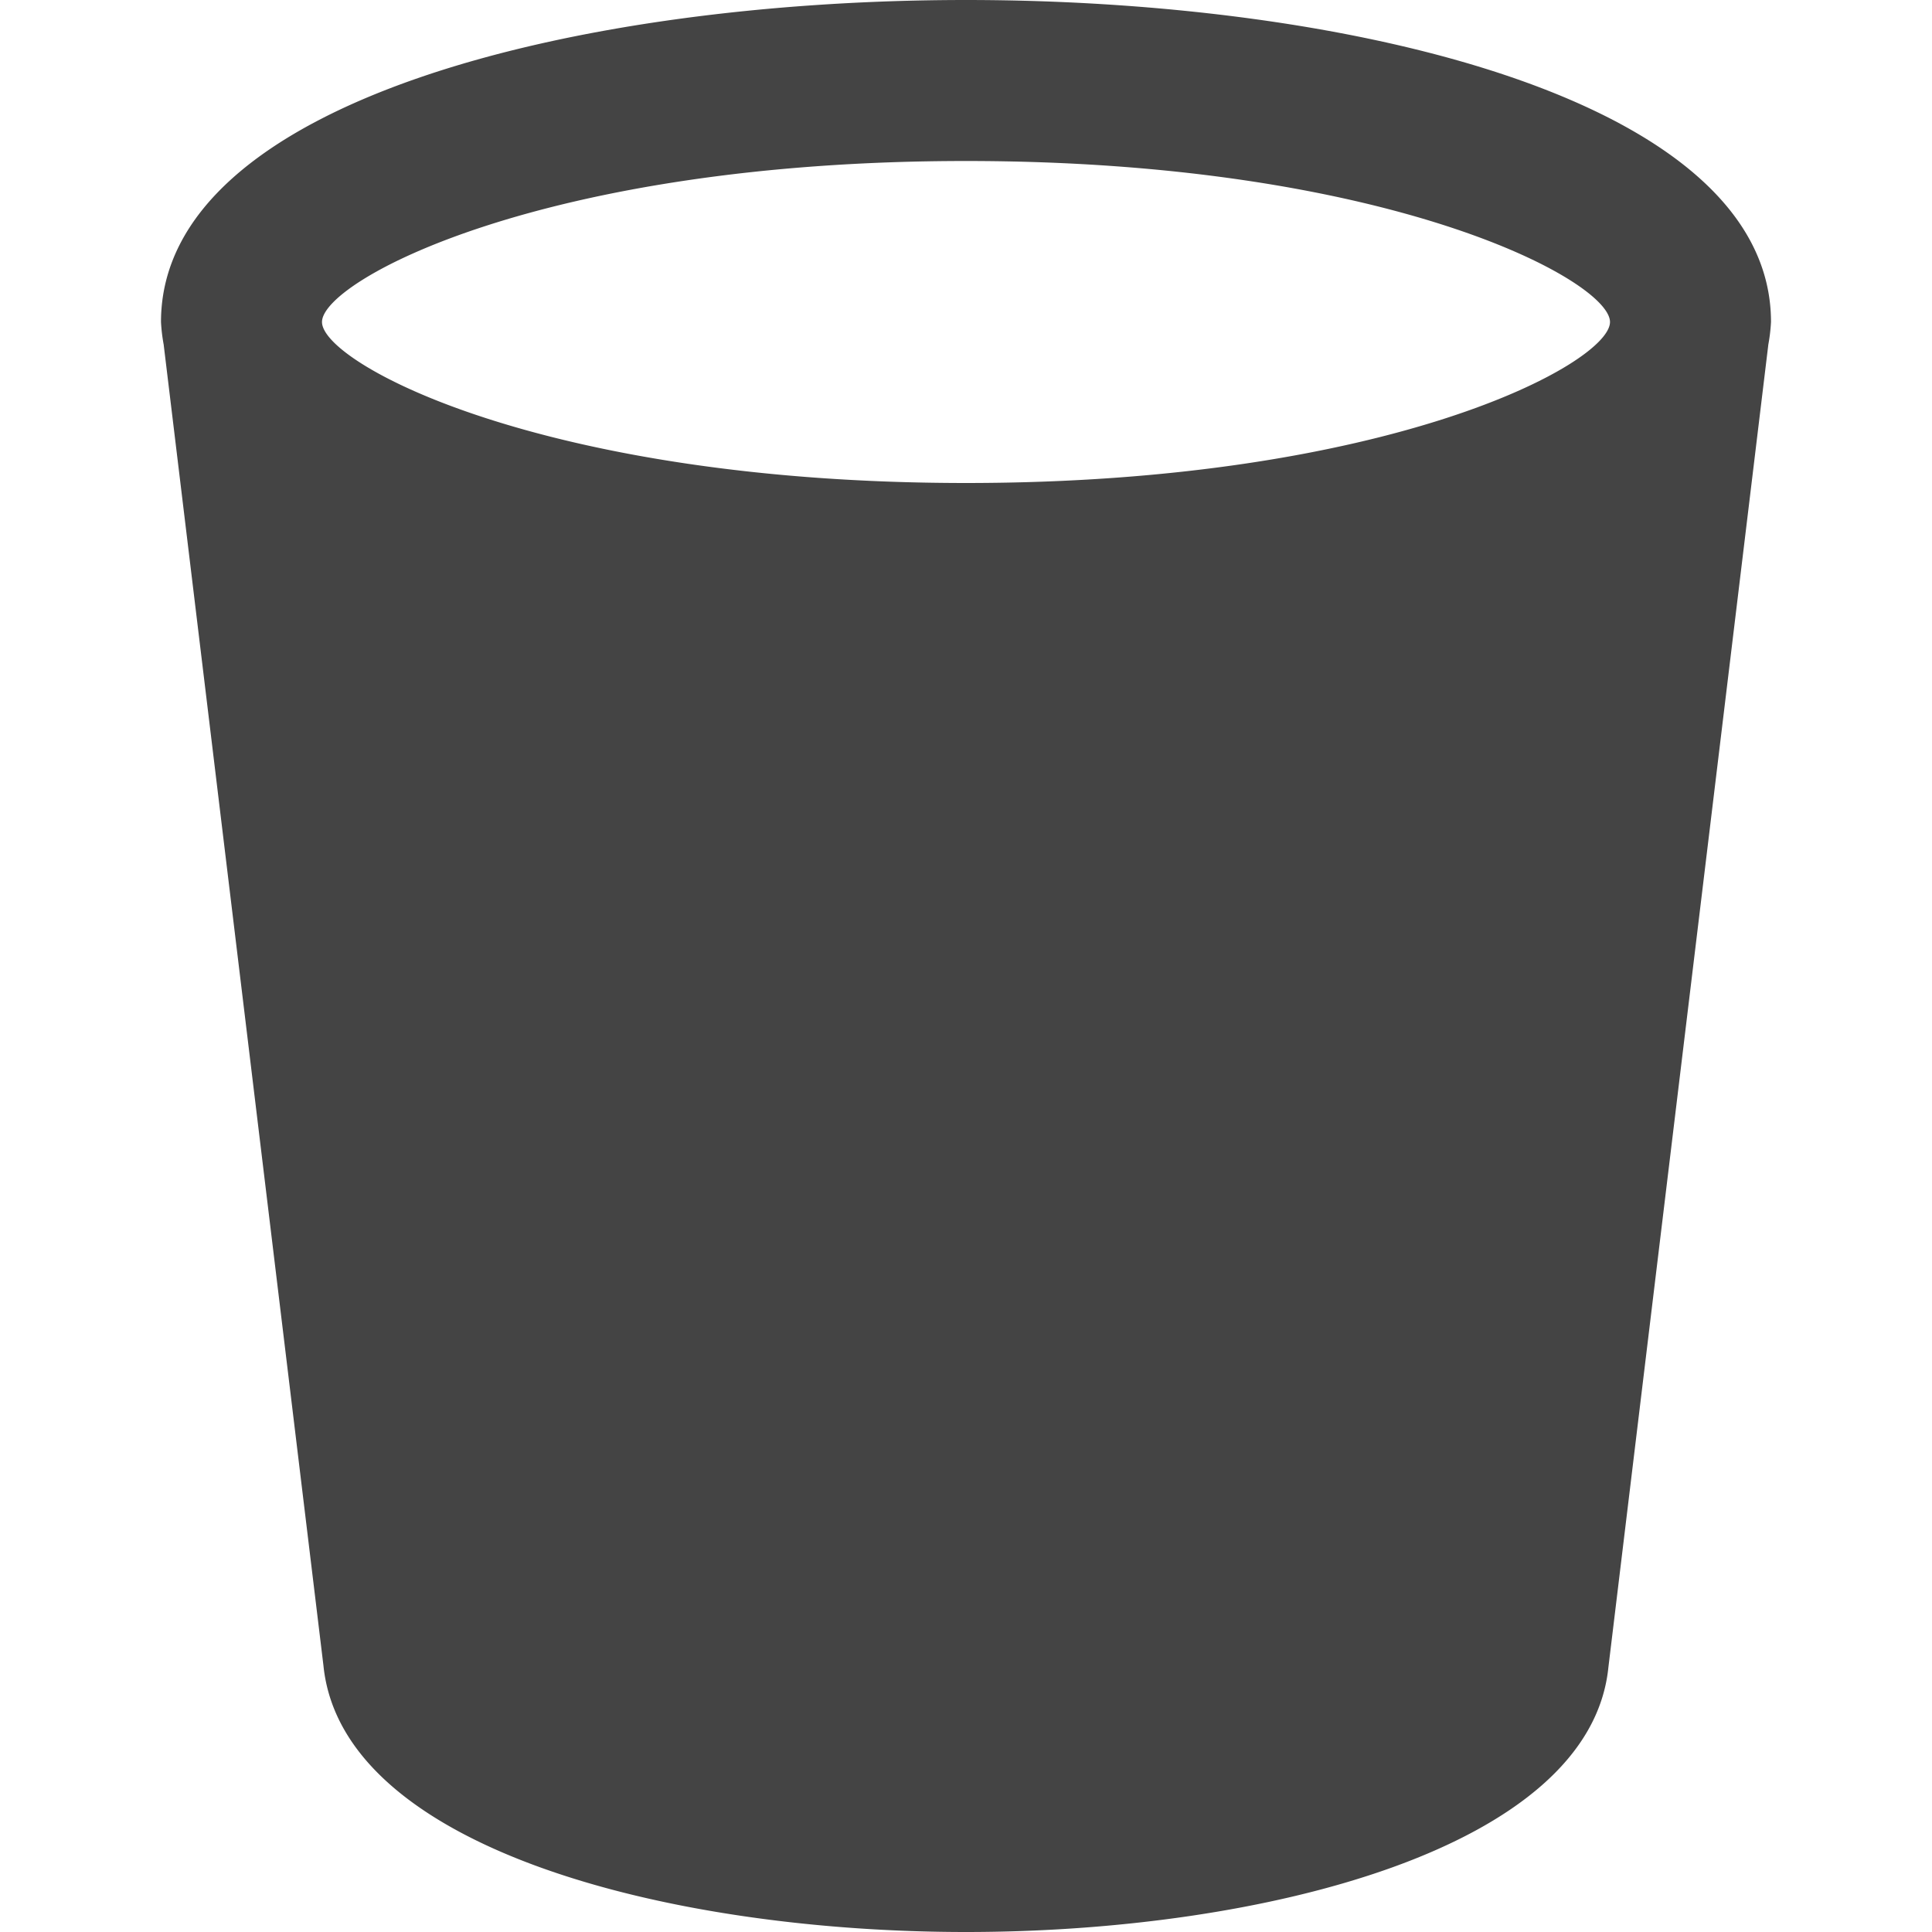 <svg xmlns="http://www.w3.org/2000/svg" xmlns:xlink="http://www.w3.org/1999/xlink" x="0px" y="0px" width="24px" height="24px" viewBox="0 0 24 24"><g transform="translate(0, 0)"><path d="M22,4c0-2.748-5.184-4-10-4S2,1.252,2,4a2.147,2.147,0,0,0,.033.279L4.018,20.691C4.248,22.965,8.317,24,12,24s7.752-1.035,7.98-3.288L21.967,4.279A2.147,2.147,0,0,0,22,4ZM12,2c5.25,0,8,1.486,8,2s-2.75,2-8,2S4,4.514,4,4,6.75,2,12,2Z" fill="#444444"></path></g></svg>